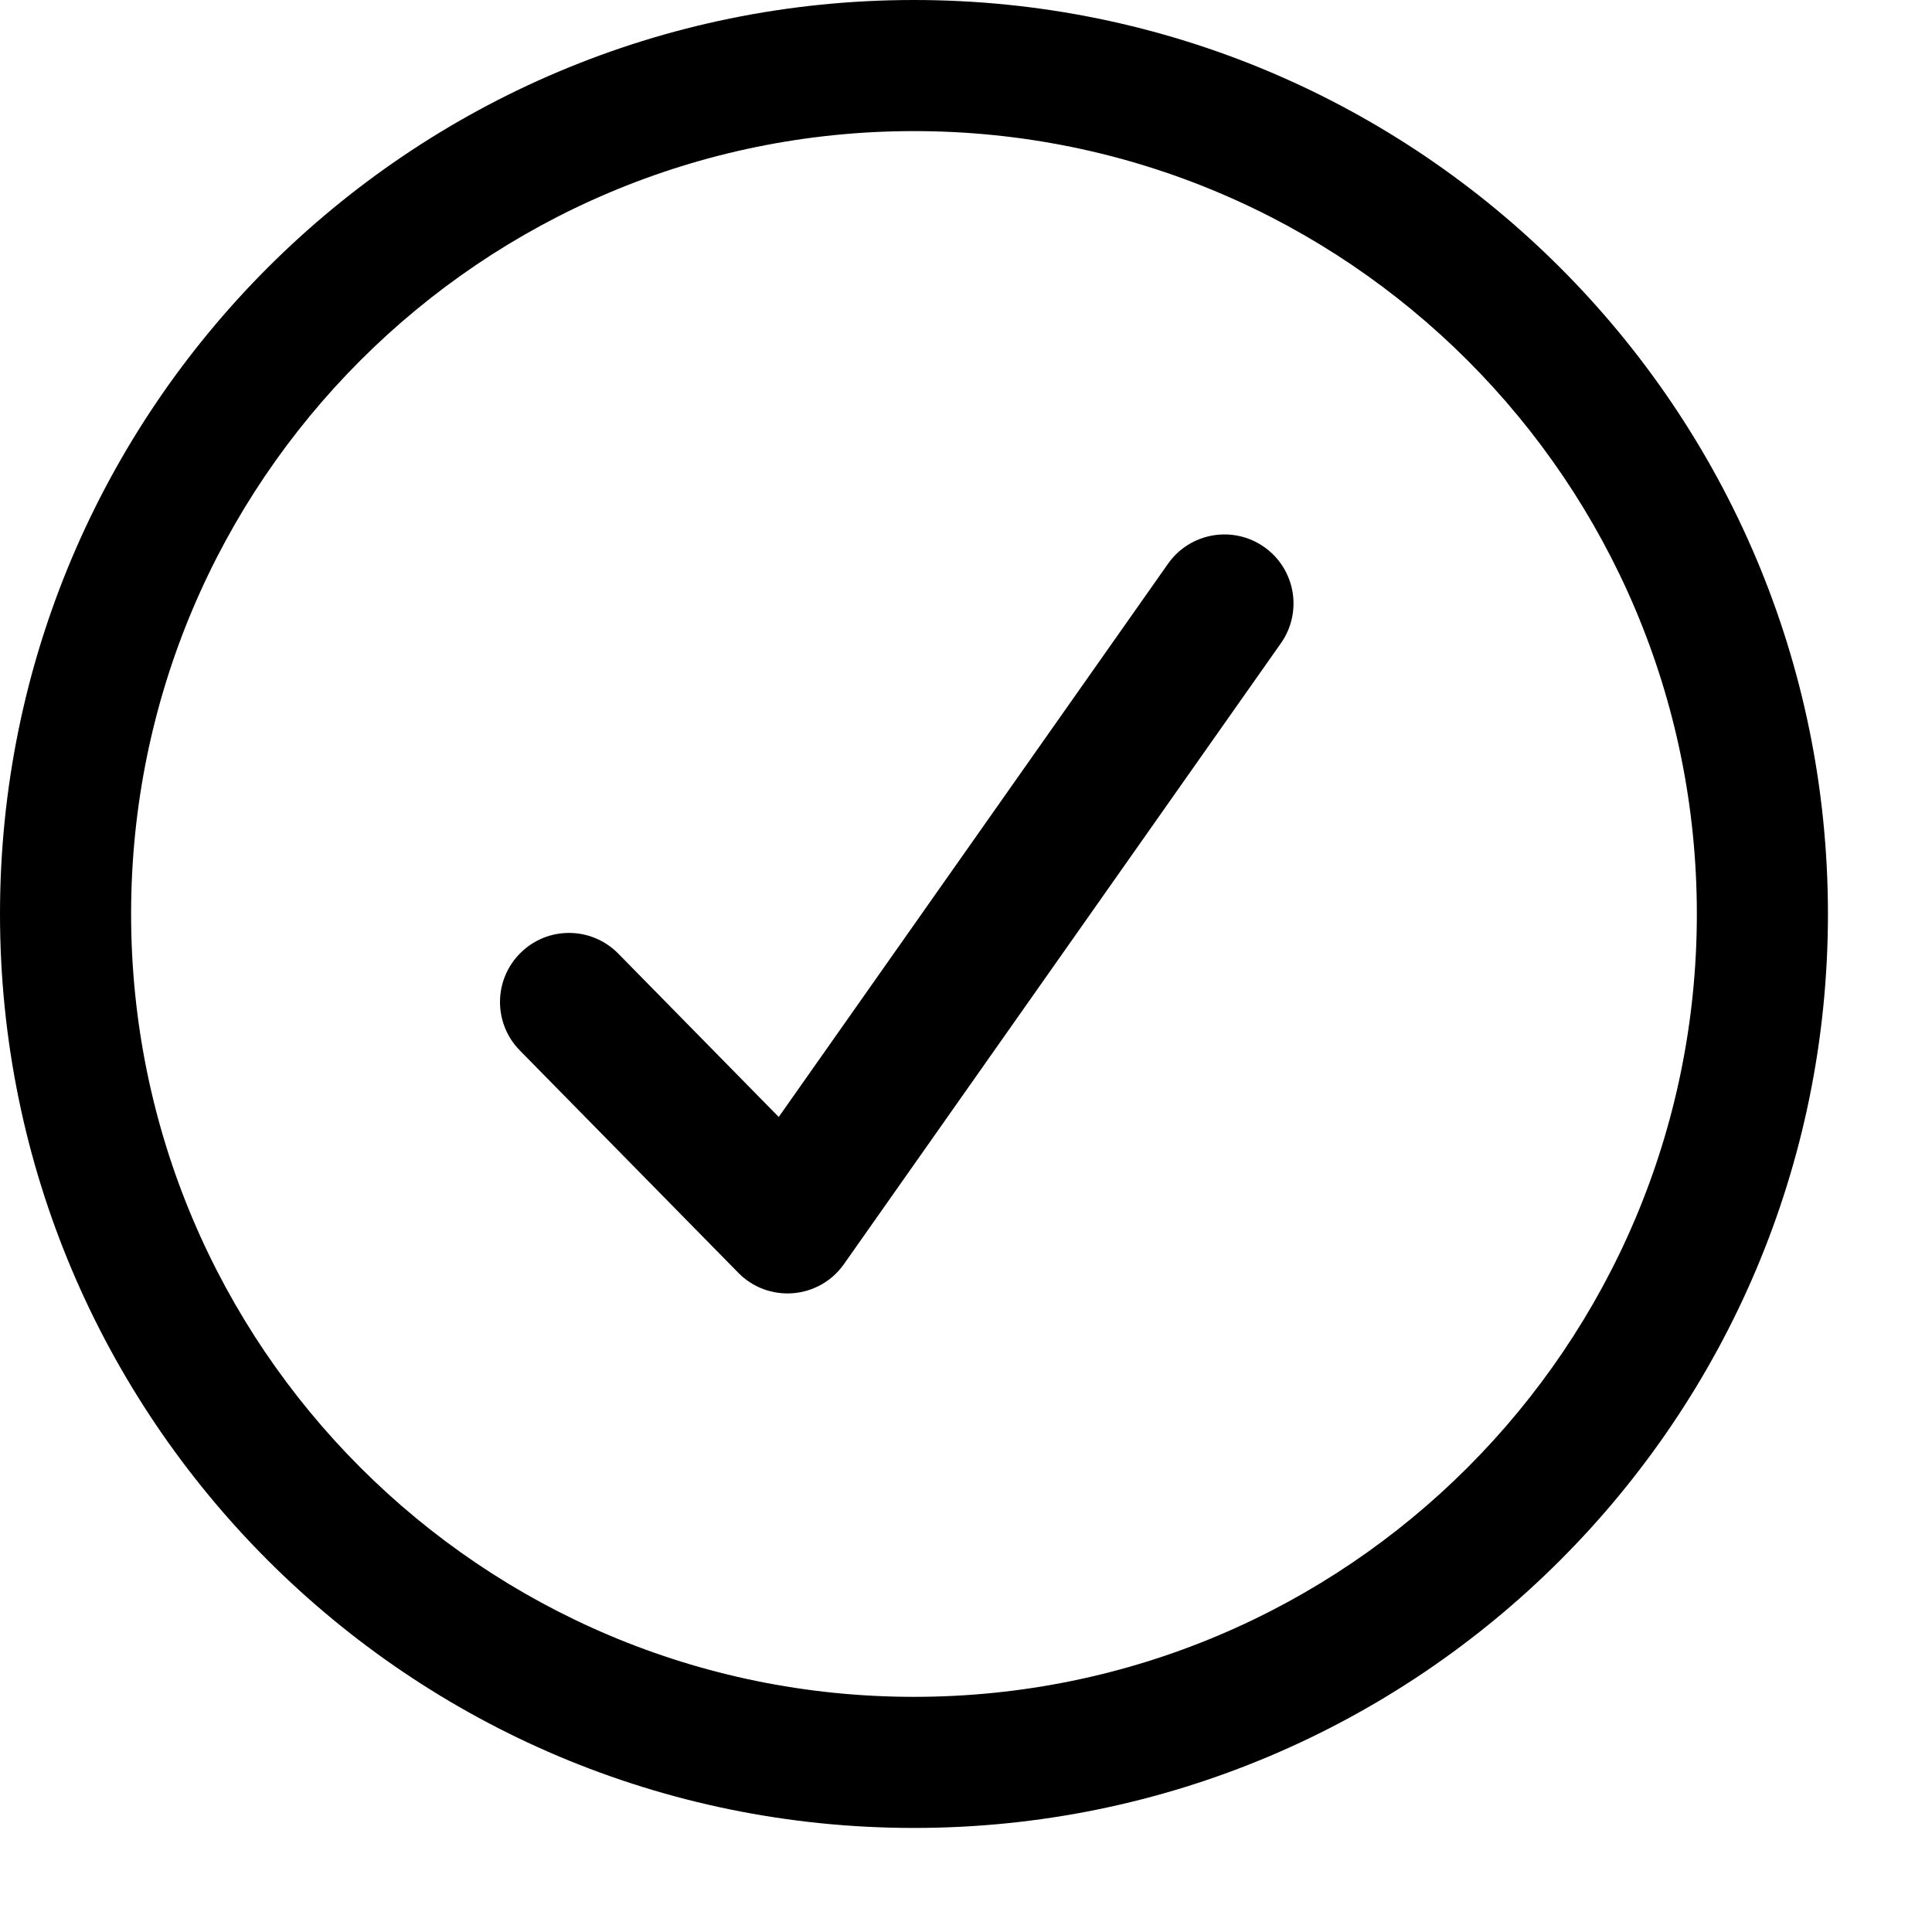 <?xml version="1.0" encoding="UTF-8"?>
<svg width="14px" height="14px" viewBox="0 0 14 14" version="1.1" xmlns="http://www.w3.org/2000/svg" xmlns:xlink="http://www.w3.org/1999/xlink">
    <title>Line/Check Circle</title>
    <g id="Page-1" stroke="none" stroke-width="1" fill="none" fill-rule="evenodd">
        <g id="Abstract" transform="translate(-90, -91)" fill="#000000">
            <g id="Shape" transform="translate(89, 90)">
                <path d="M10.161,4.964 C9.935,4.805 9.623,4.859 9.464,5.085 L6.643,9.094 L5.48,7.91 C5.286,7.713 4.97,7.71 4.773,7.904 C4.576,8.097 4.573,8.414 4.766,8.611 L6.35,10.223 C6.453,10.329 6.599,10.383 6.747,10.371 C6.895,10.359 7.03,10.282 7.115,10.161 L10.282,5.661 C10.441,5.435 10.387,5.123 10.161,4.964 Z M1,7.623 C1,11.28 3.965,14.246 7.623,14.246 C11.28,14.246 14.246,11.28 14.246,7.623 C14.246,3.965 11.28,1 7.623,1 C3.965,1 1,3.965 1,7.623 Z M7.623,1.95 C10.756,1.95 13.296,4.49 13.296,7.623 C13.296,10.756 10.756,13.296 7.623,13.296 C4.49,13.296 1.95,10.756 1.95,7.623 C1.95,4.49 4.49,1.95 7.623,1.95 Z"></path>
            </g>
        </g>
    </g>
</svg>